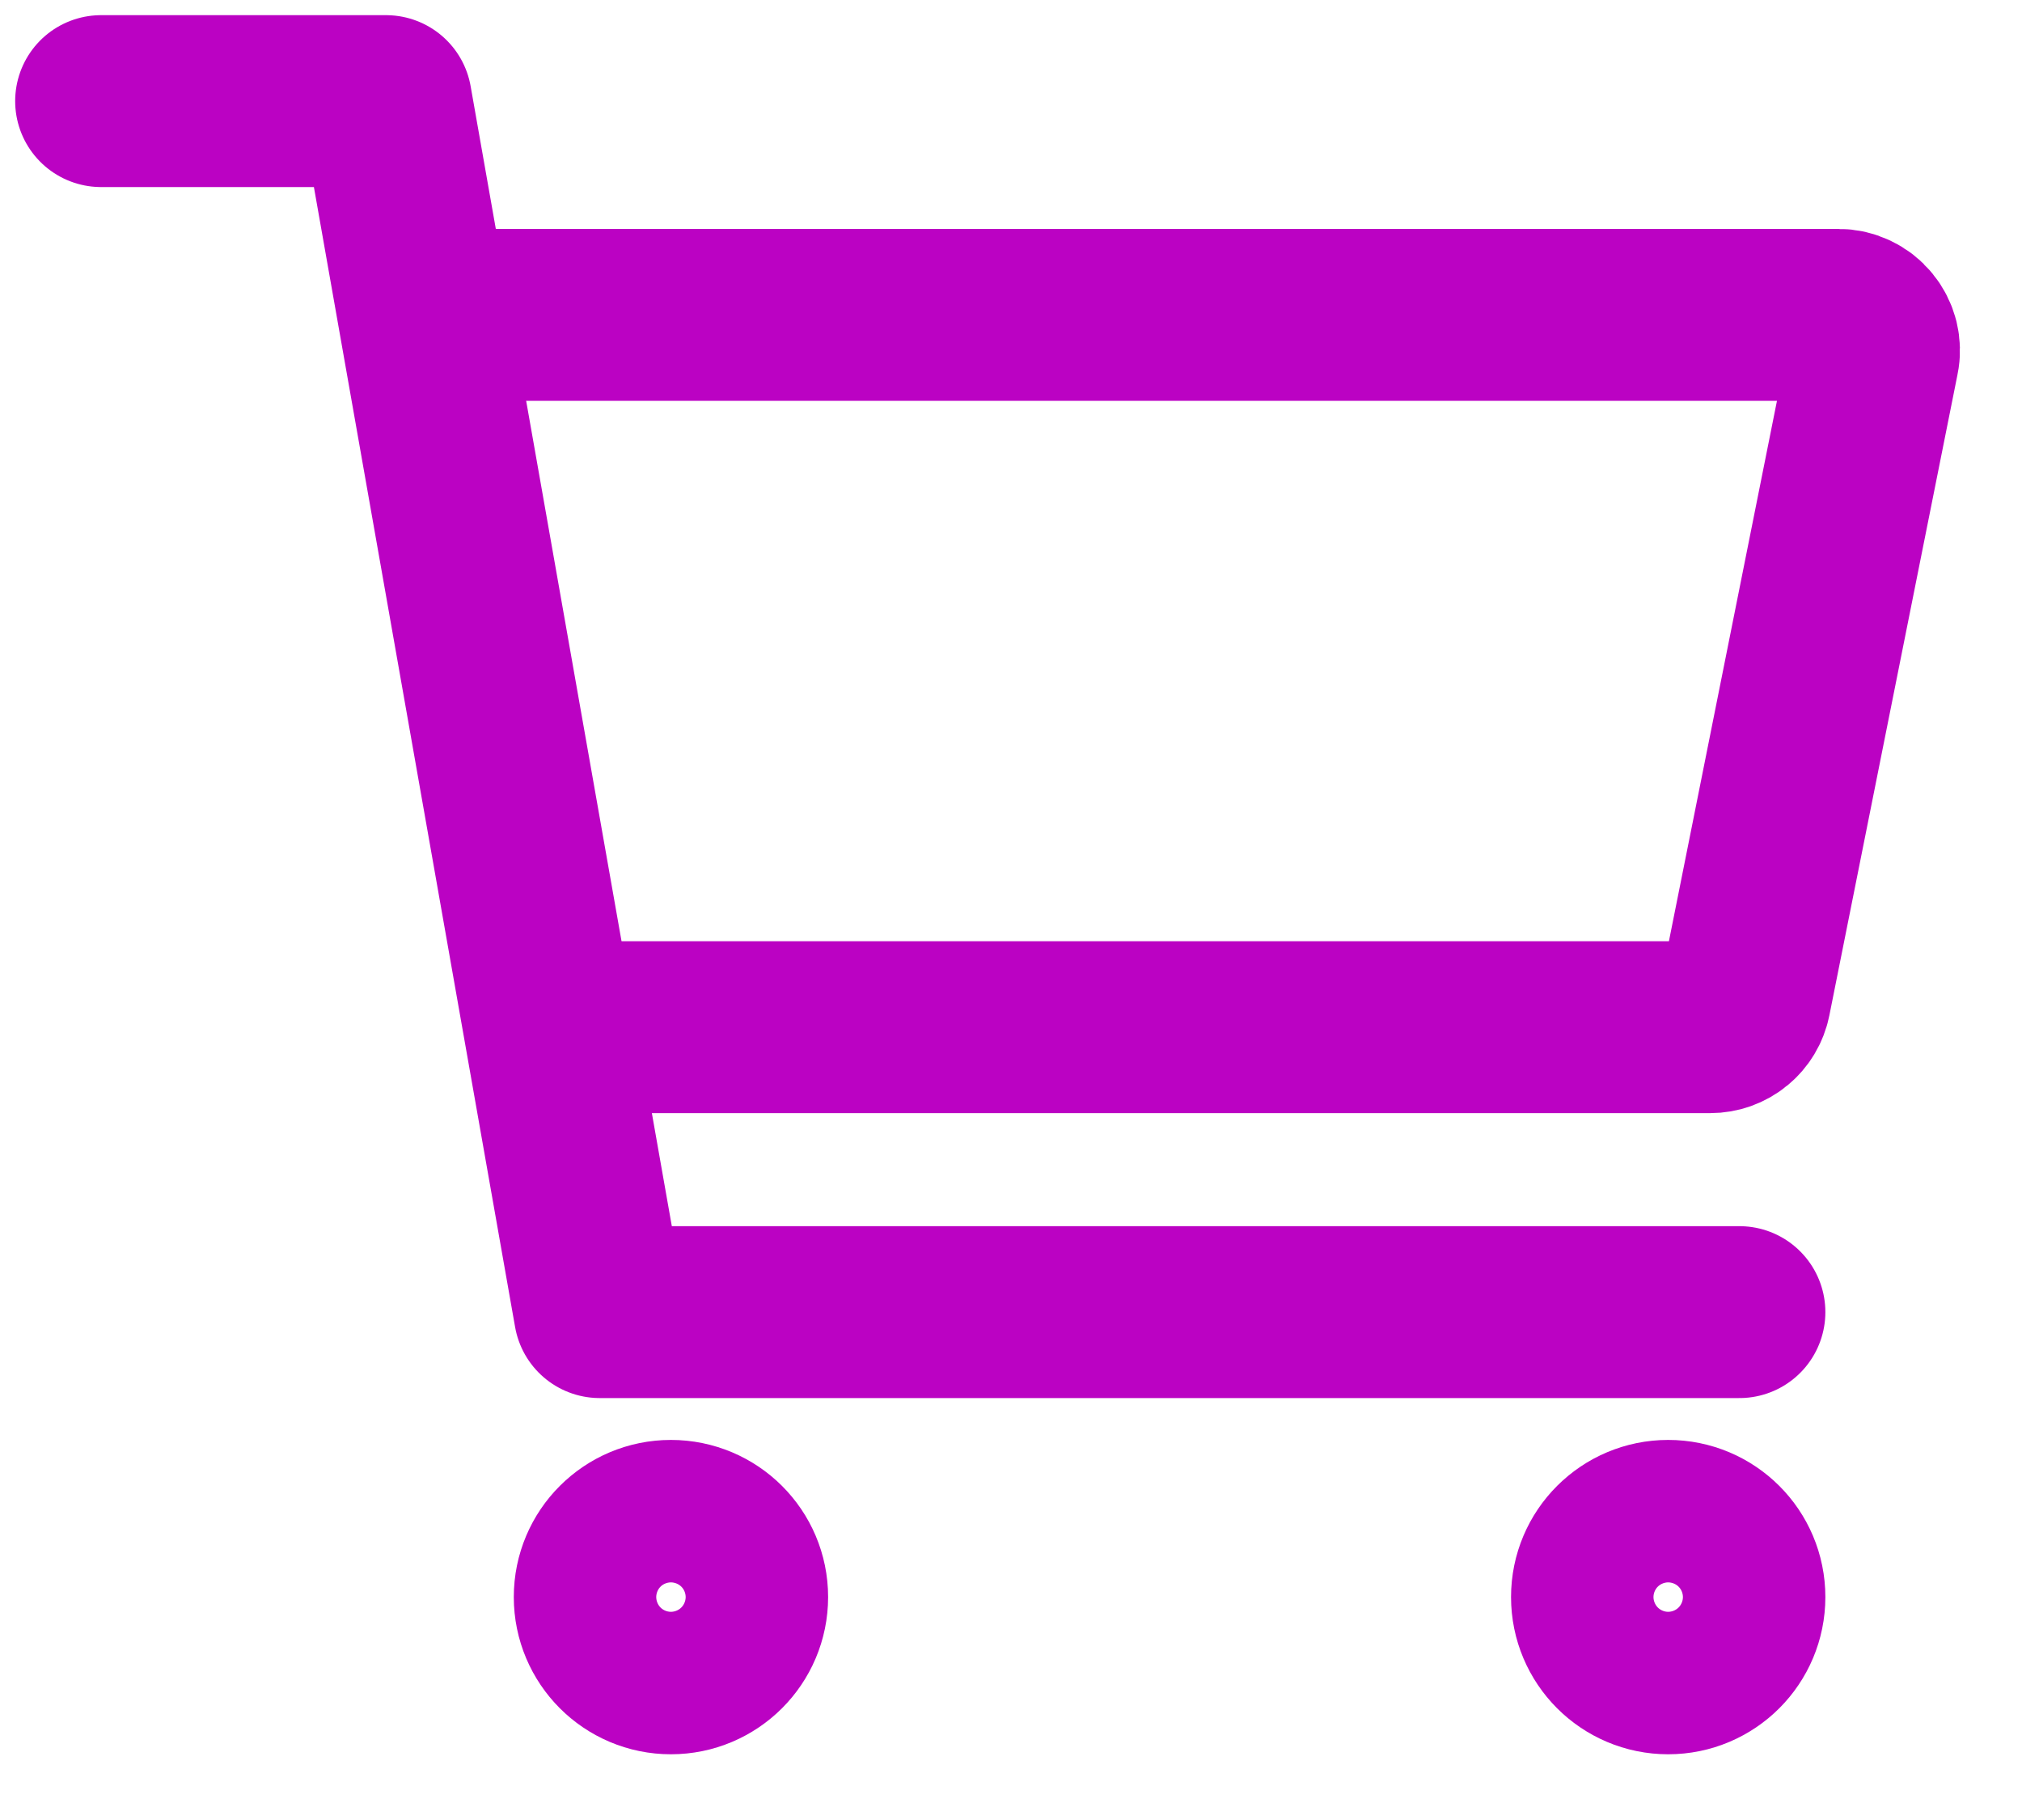 <svg width="20" height="18" viewBox="0 0 20 18" fill="none" xmlns="http://www.w3.org/2000/svg">
<g id="Group 383">
<path id="Vector" d="M6.636 16.5C7.025 16.5 7.341 16.184 7.341 15.795C7.341 15.406 7.025 15.091 6.636 15.091C6.247 15.091 5.932 15.406 5.932 15.795C5.932 16.184 6.247 16.5 6.636 16.5Z" stroke="#BB02C3" stroke-width="1.7" stroke-linecap="round" stroke-linejoin="round"/>
<path id="Vector_2" d="M16.5 16.5C16.89 16.5 17.205 16.184 17.205 15.795C17.205 15.406 16.89 15.091 16.5 15.091C16.111 15.091 15.796 15.406 15.796 15.795C15.796 16.184 16.111 16.5 16.5 16.5Z" stroke="#BB02C3" stroke-width="1.7" stroke-linecap="round" stroke-linejoin="round"/>
<path id="Vector_3" d="M1 1H3.818L5.932 12.977H17.205" stroke="#BB02C3" stroke-width="1.7" stroke-linecap="round" stroke-linejoin="round"/>
<path id="Vector_4" d="M5.932 10.159H16.915C16.997 10.159 17.076 10.131 17.139 10.079C17.202 10.028 17.245 9.956 17.261 9.876L18.529 3.535C18.54 3.484 18.538 3.431 18.526 3.381C18.513 3.33 18.489 3.283 18.456 3.243C18.423 3.202 18.381 3.17 18.334 3.148C18.287 3.125 18.236 3.114 18.184 3.114H4.522" stroke="#BB02C3" stroke-width="1.7" stroke-linecap="round" stroke-linejoin="round"/>
</g>
</svg>
